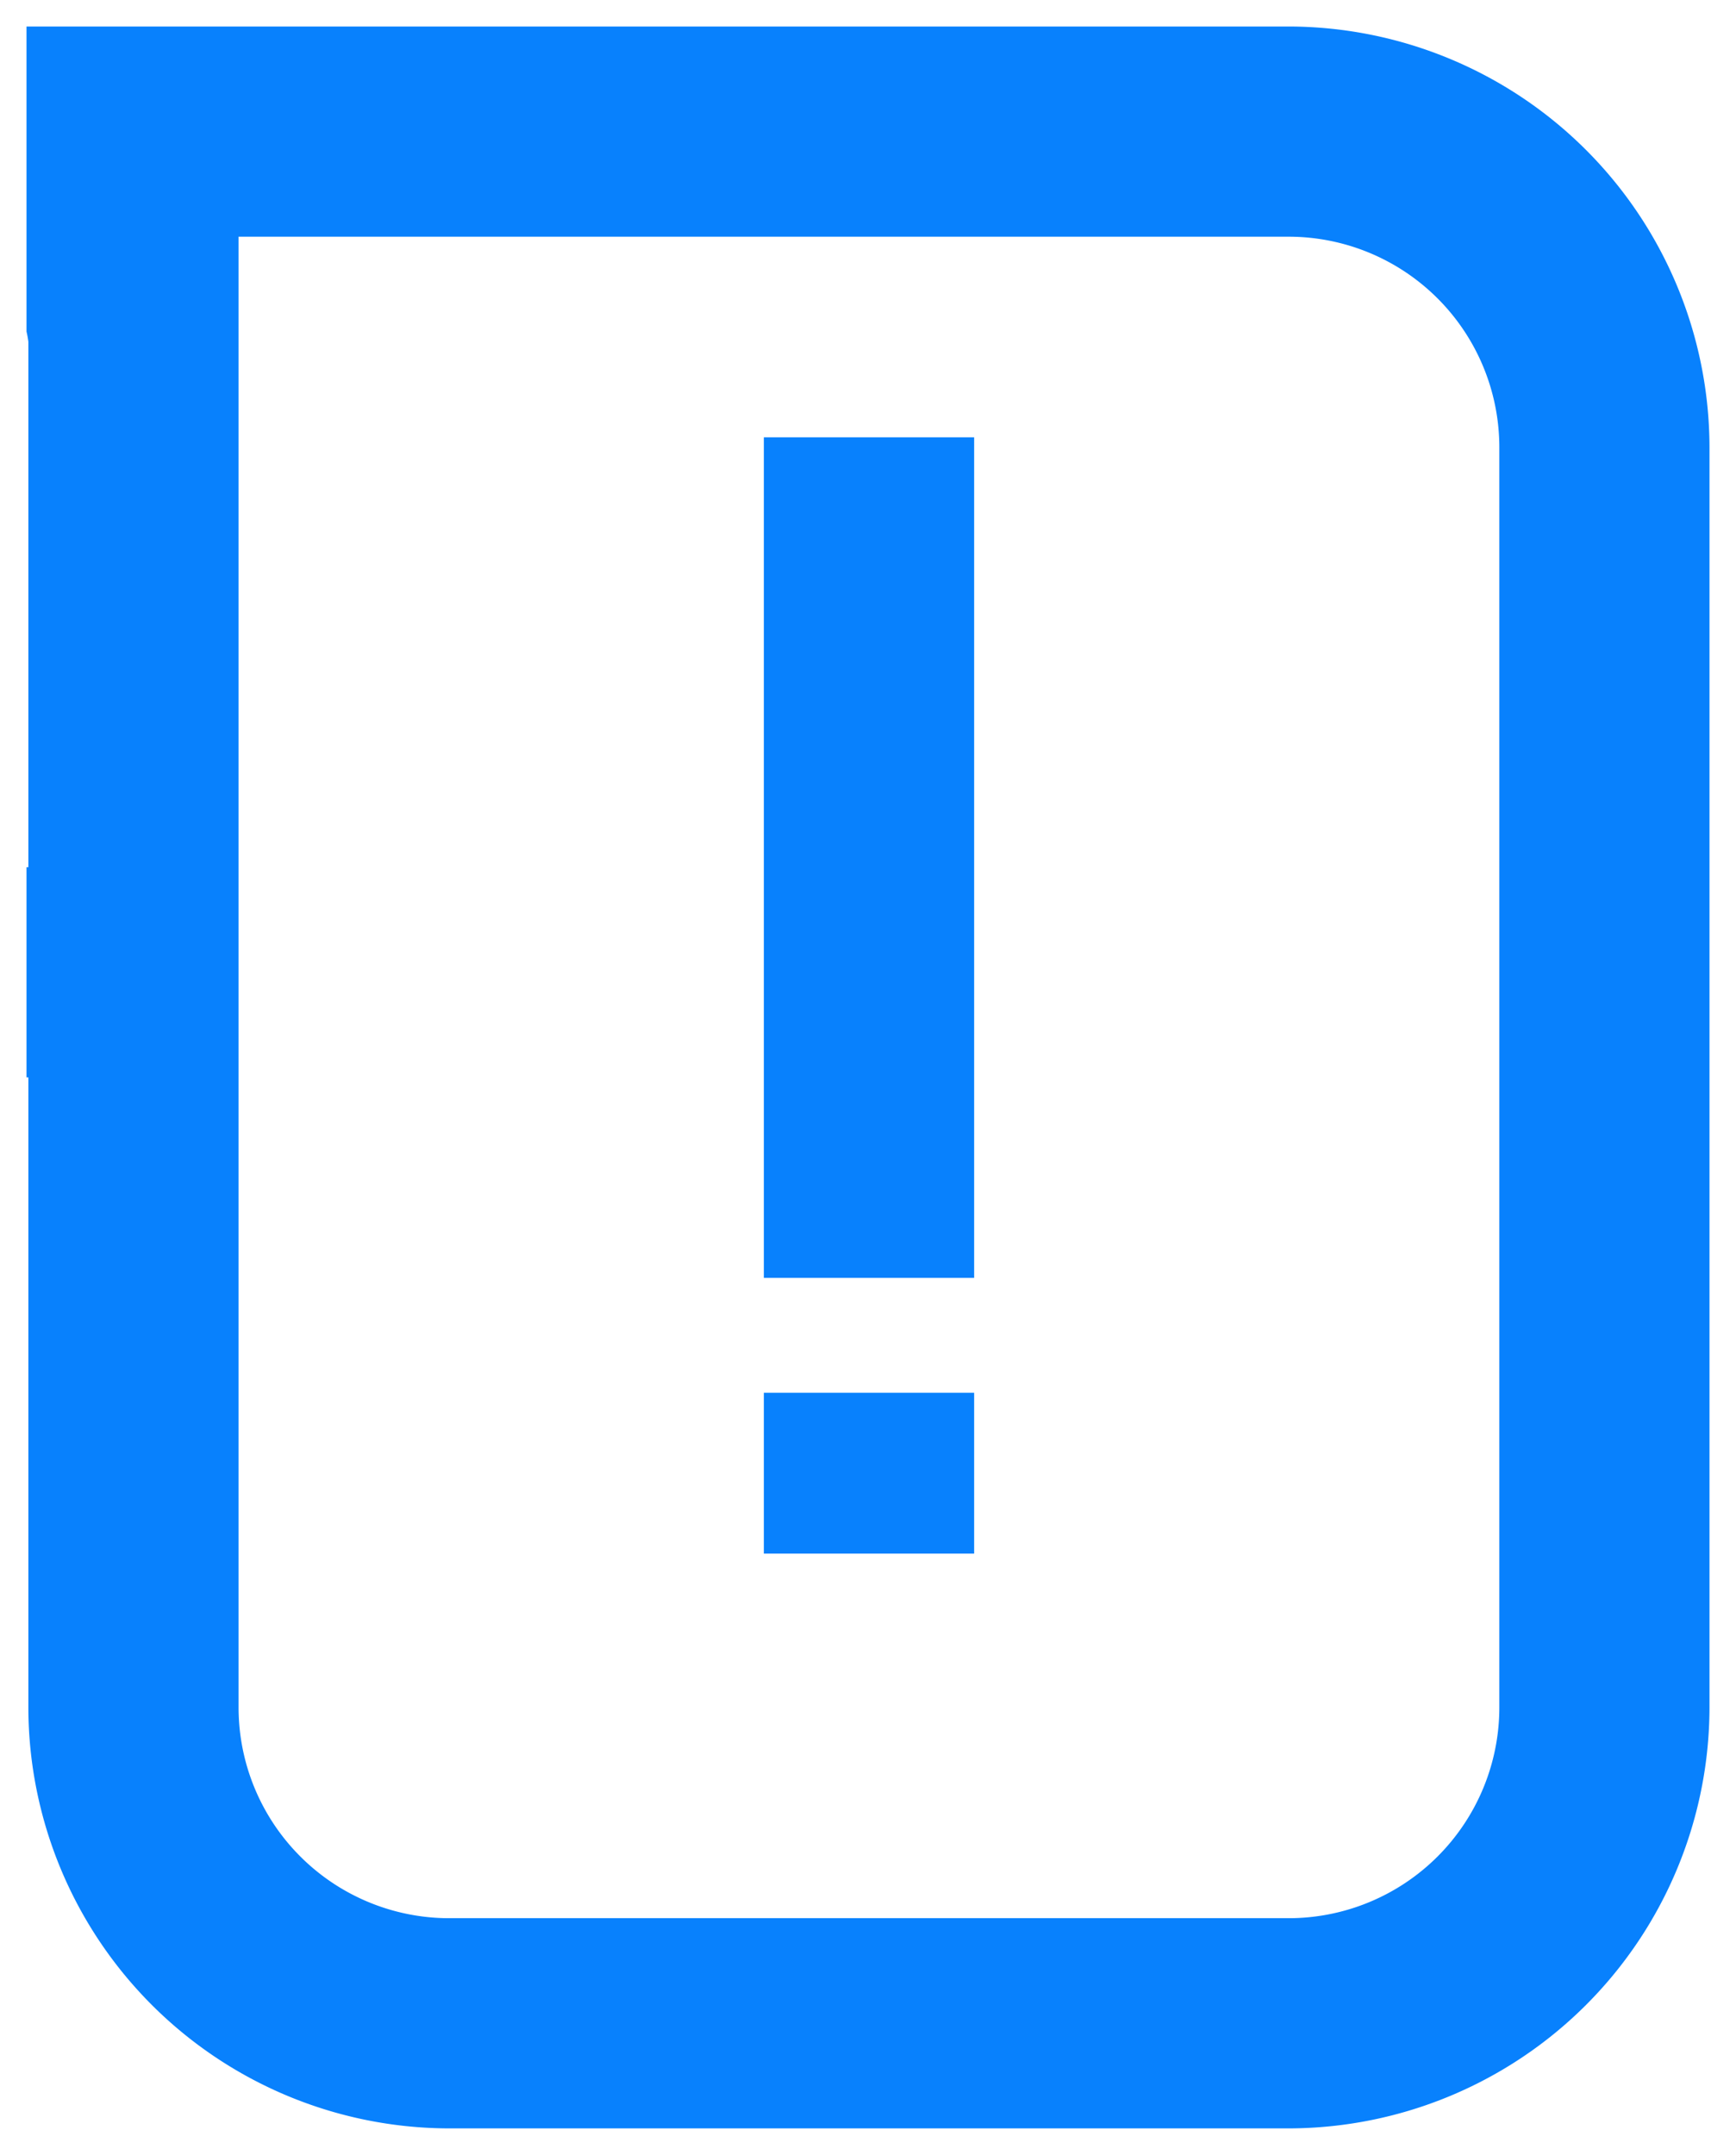 <svg xmlns="http://www.w3.org/2000/svg" width="32.744" height="40.64" viewBox="0 0 32.744 40.64">
  <path id="Union_47" data-name="Union 47" d="M7.963,39.64A7.95,7.95,0,0,1,.035,31.712V19.819H0V15.855H.035V5.945A1.9,1.9,0,0,0,0,5.753V0H23.815a7.95,7.95,0,0,1,7.929,7.928V31.712a7.95,7.95,0,0,1-7.929,7.928ZM4,31.712a3.975,3.975,0,0,0,3.964,3.964H23.815a3.975,3.975,0,0,0,3.965-3.964V7.928a3.975,3.975,0,0,0-3.965-3.964H4ZM13.908,28.8V25.767h3.966V28.8Zm0-5.2V7.747h3.966V23.6Z" transform="translate(0.5 0.5)" fill="#0881fd" stroke="rgba(0,0,0,0)" stroke-width="1"/>
</svg>
